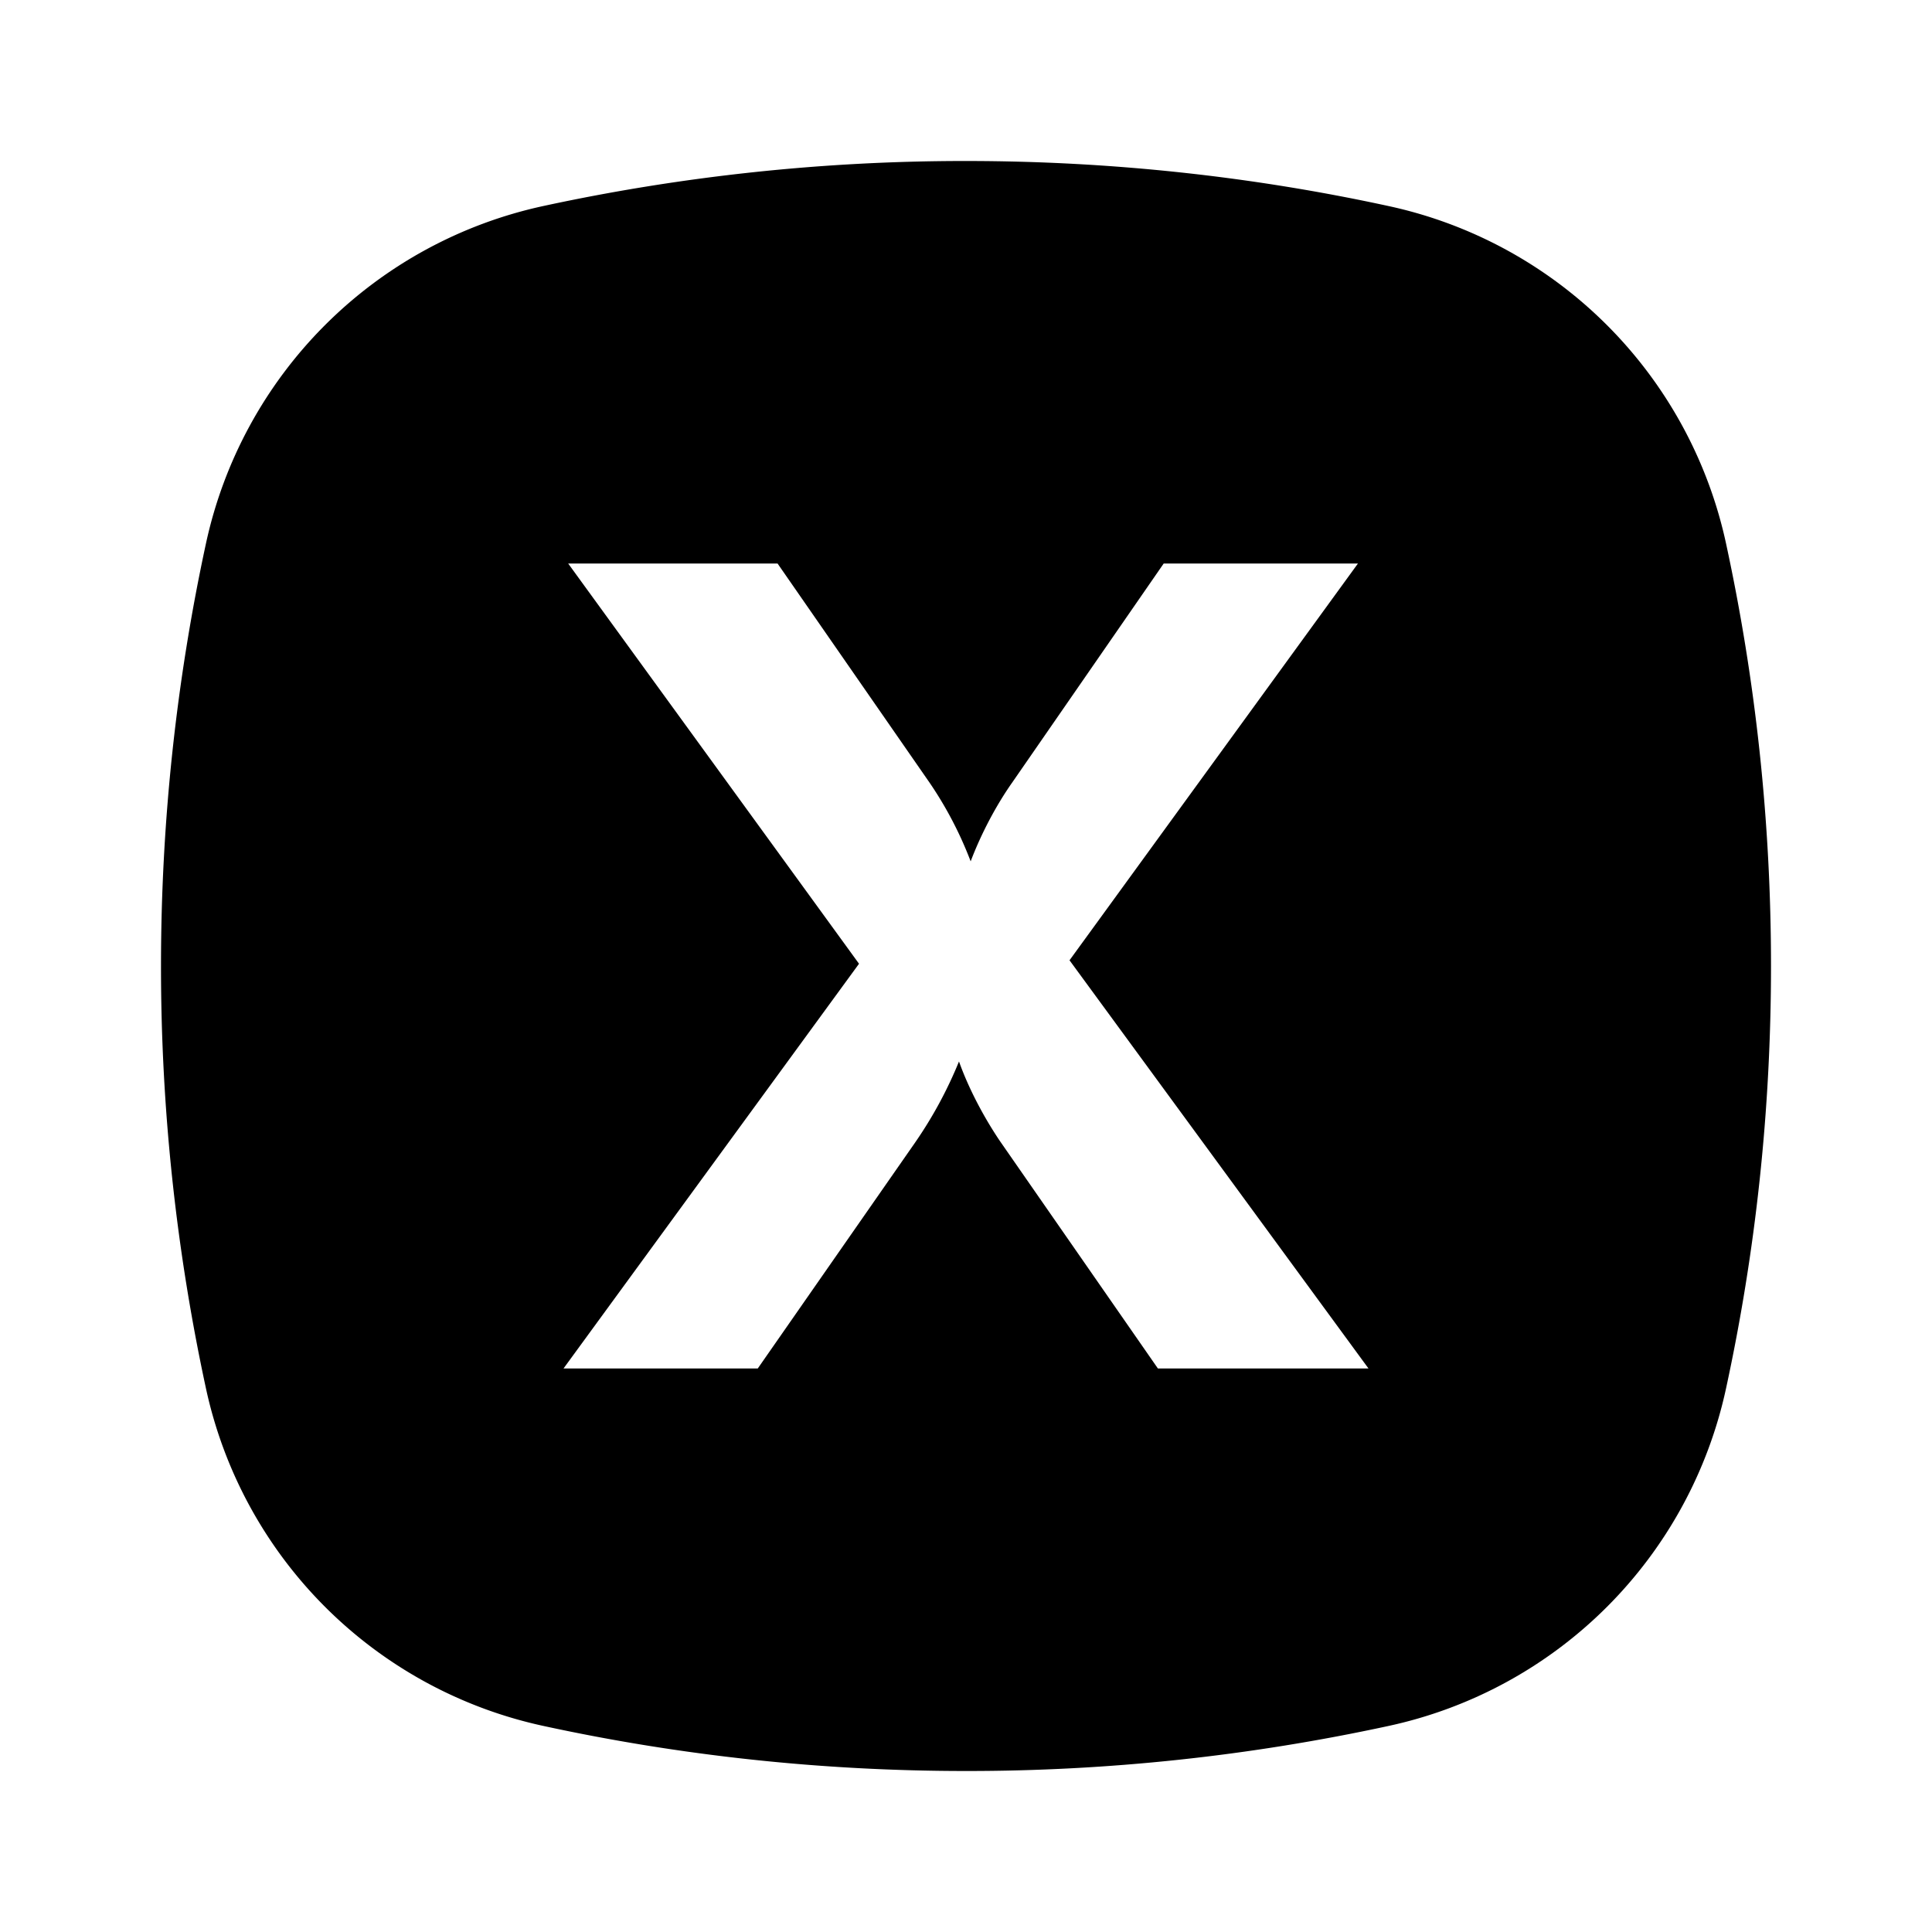 <svg width="24" height="24" fill="none" xmlns="http://www.w3.org/2000/svg">
  <path d="M14.384 17H17l-3.714-5.071L16.869 7h-2.413l-1.878 2.715c-.202.286-.39.641-.52.985a4.713 4.713 0 00-.506-.971L9.659 7H7.058l3.613 4.972L7 17h2.413l1.95-2.8a5.25 5.25 0 00.55-1.014c.117.329.304.685.506.985L14.384 17zm7.058-10.246C21.808 8.445 22 10.2 22 12c0 1.8-.192 3.555-.558 5.245a5.472 5.472 0 01-4.196 4.196A24.711 24.711 0 0112 22c-1.8 0-3.554-.192-5.246-.559a5.473 5.473 0 01-4.196-4.196A24.825 24.825 0 012 12c0-1.801.193-3.556.558-5.246a5.473 5.473 0 014.197-4.196A24.766 24.766 0 0112 2c1.8 0 3.555.192 5.246.559a5.472 5.472 0 014.196 4.195z" fill="#000"/>
</svg>
